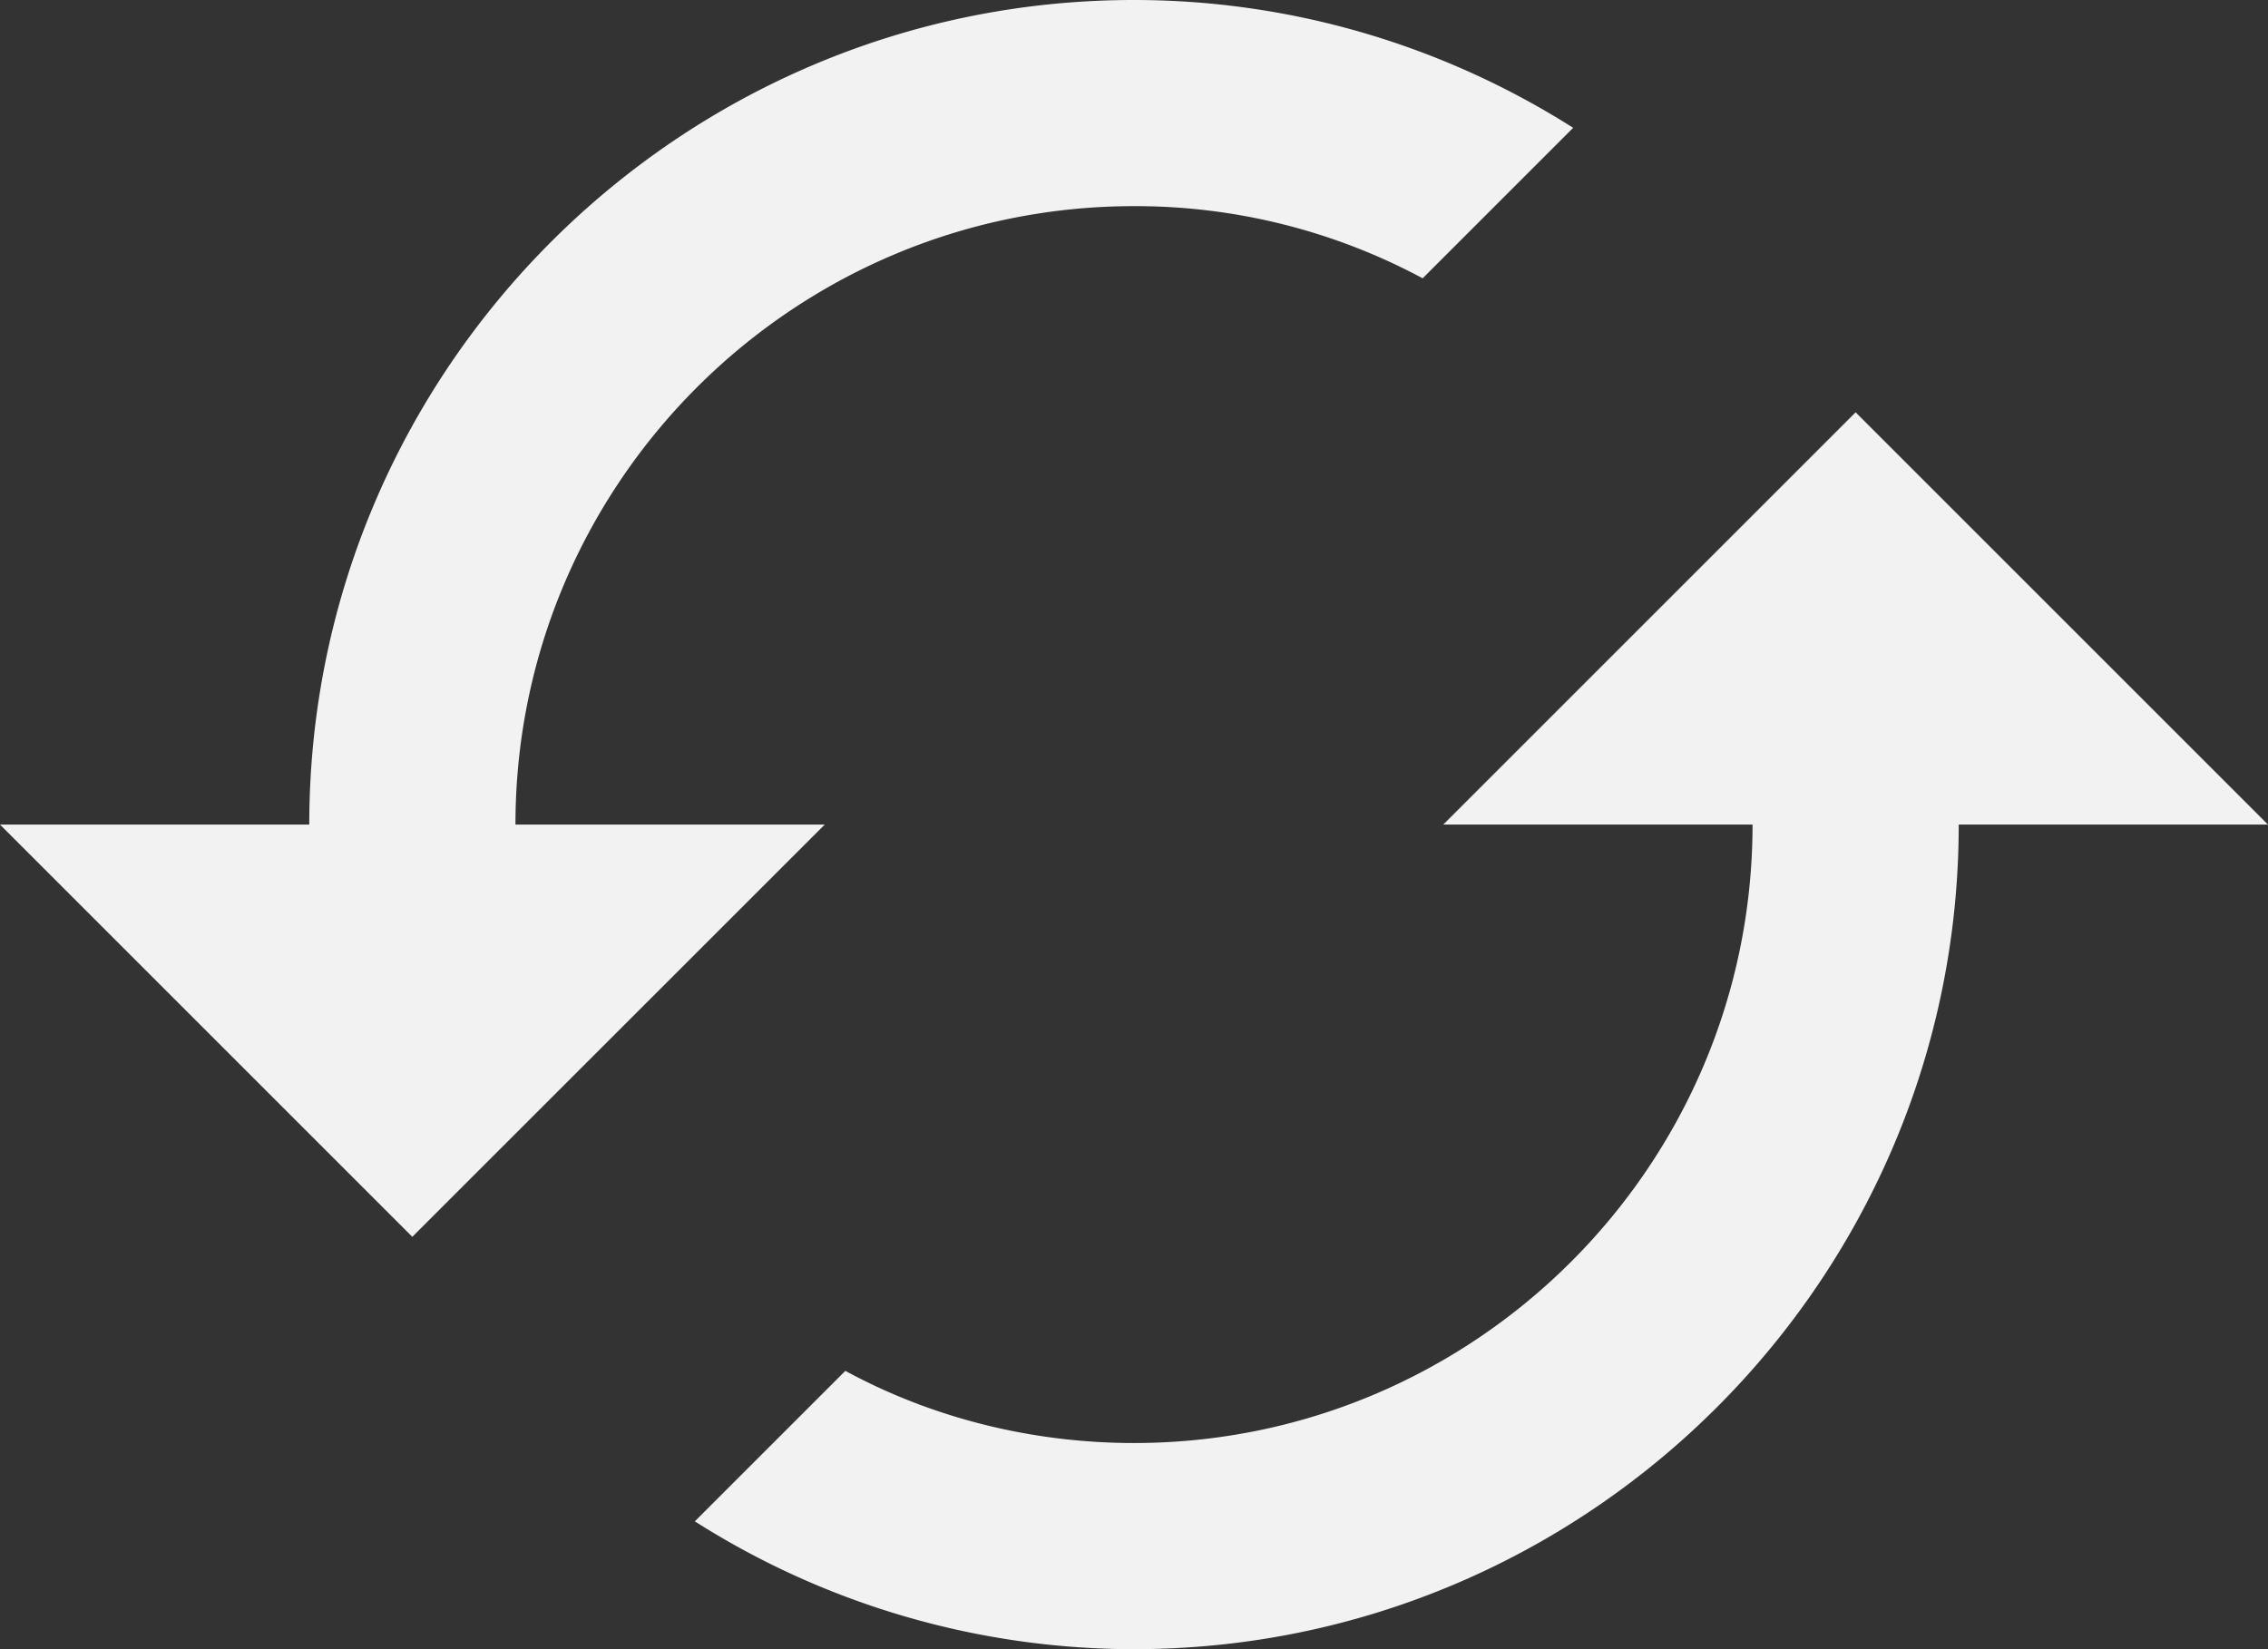 <svg height="16" viewBox="0 0 22 16" width="22" xmlns="http://www.w3.org/2000/svg">
    <rect x="0" y="0" width="22" height="16" fill="#333333" stroke="none"/>
    <g>
        <g>
            <path d="M4 12l-.001-.001L0 8h3c0-4.41 3.589-8 8-8 1.508 0 2.981.429 4.26 1.24L13.8 2.7A5.886 5.886 0 0 0 11 2C7.692 2 5 4.69 5 8h3l-4 3.999zm7 4a7.943 7.943 0 0 1-4.26-1.24L8.2 13.3c.844.458 1.812.7 2.8.7 3.308 0 6-2.691 6-6h-3l4-4 4 4h-3c0 4.41-3.59 8-8 8z"
                  fill="#f2f2f2" />
        </g>
    </g>
</svg>
